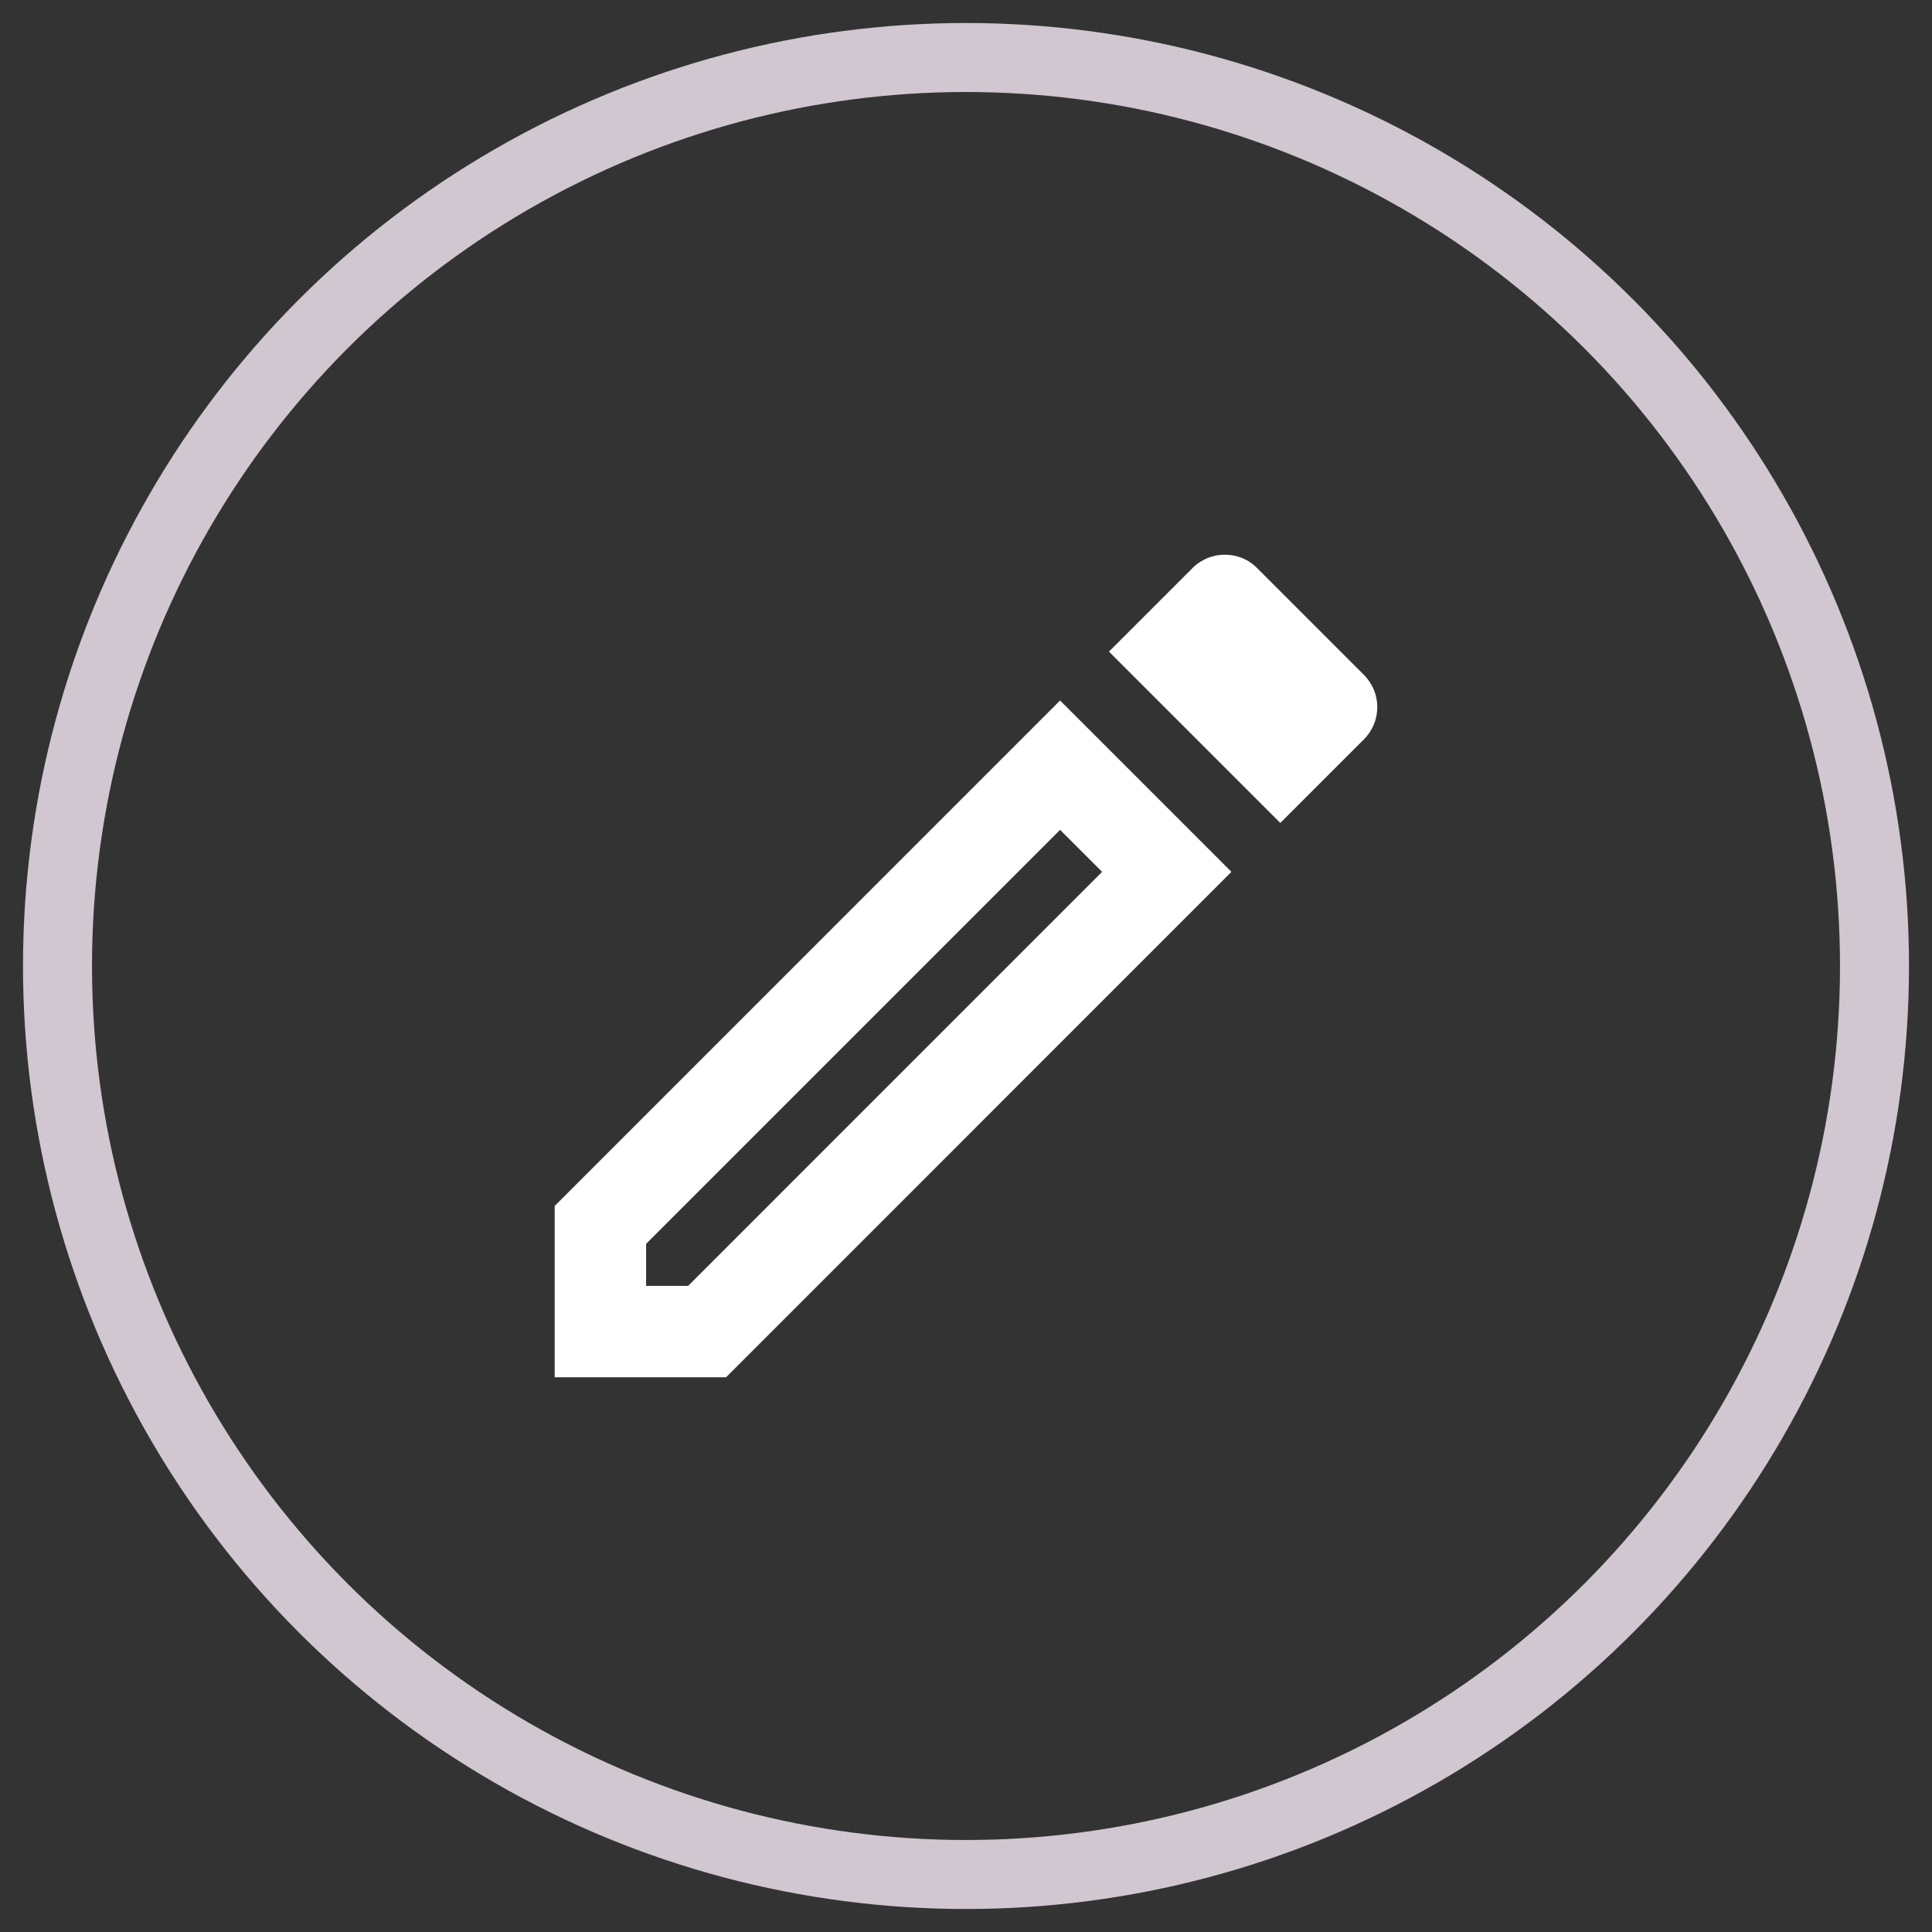 <svg width="42" height="42" viewBox="0 0 42 42" fill="none" xmlns="http://www.w3.org/2000/svg">
<rect x="0" y="0" width="42" height="42" fill="#333333" stroke="none"/>
<circle cx="21" cy="21" r="19.75" stroke="#D0C7D0" stroke-width="1.5"/>
<path d="M23.045 18.04L23.959 18.953L14.959 27.954H14.046V27.04L23.045 18.04ZM26.621 12.059C26.373 12.059 26.114 12.158 25.926 12.347L24.108 14.165L27.833 17.89L29.651 16.072C29.743 15.98 29.816 15.871 29.866 15.751C29.916 15.631 29.941 15.502 29.941 15.372C29.941 15.242 29.916 15.113 29.866 14.993C29.816 14.873 29.743 14.764 29.651 14.672L27.326 12.347C27.128 12.148 26.879 12.059 26.621 12.059ZM23.045 15.228L12.059 26.216V29.941H15.784L26.77 18.953L23.045 15.228Z" fill="white"/>
</svg>
